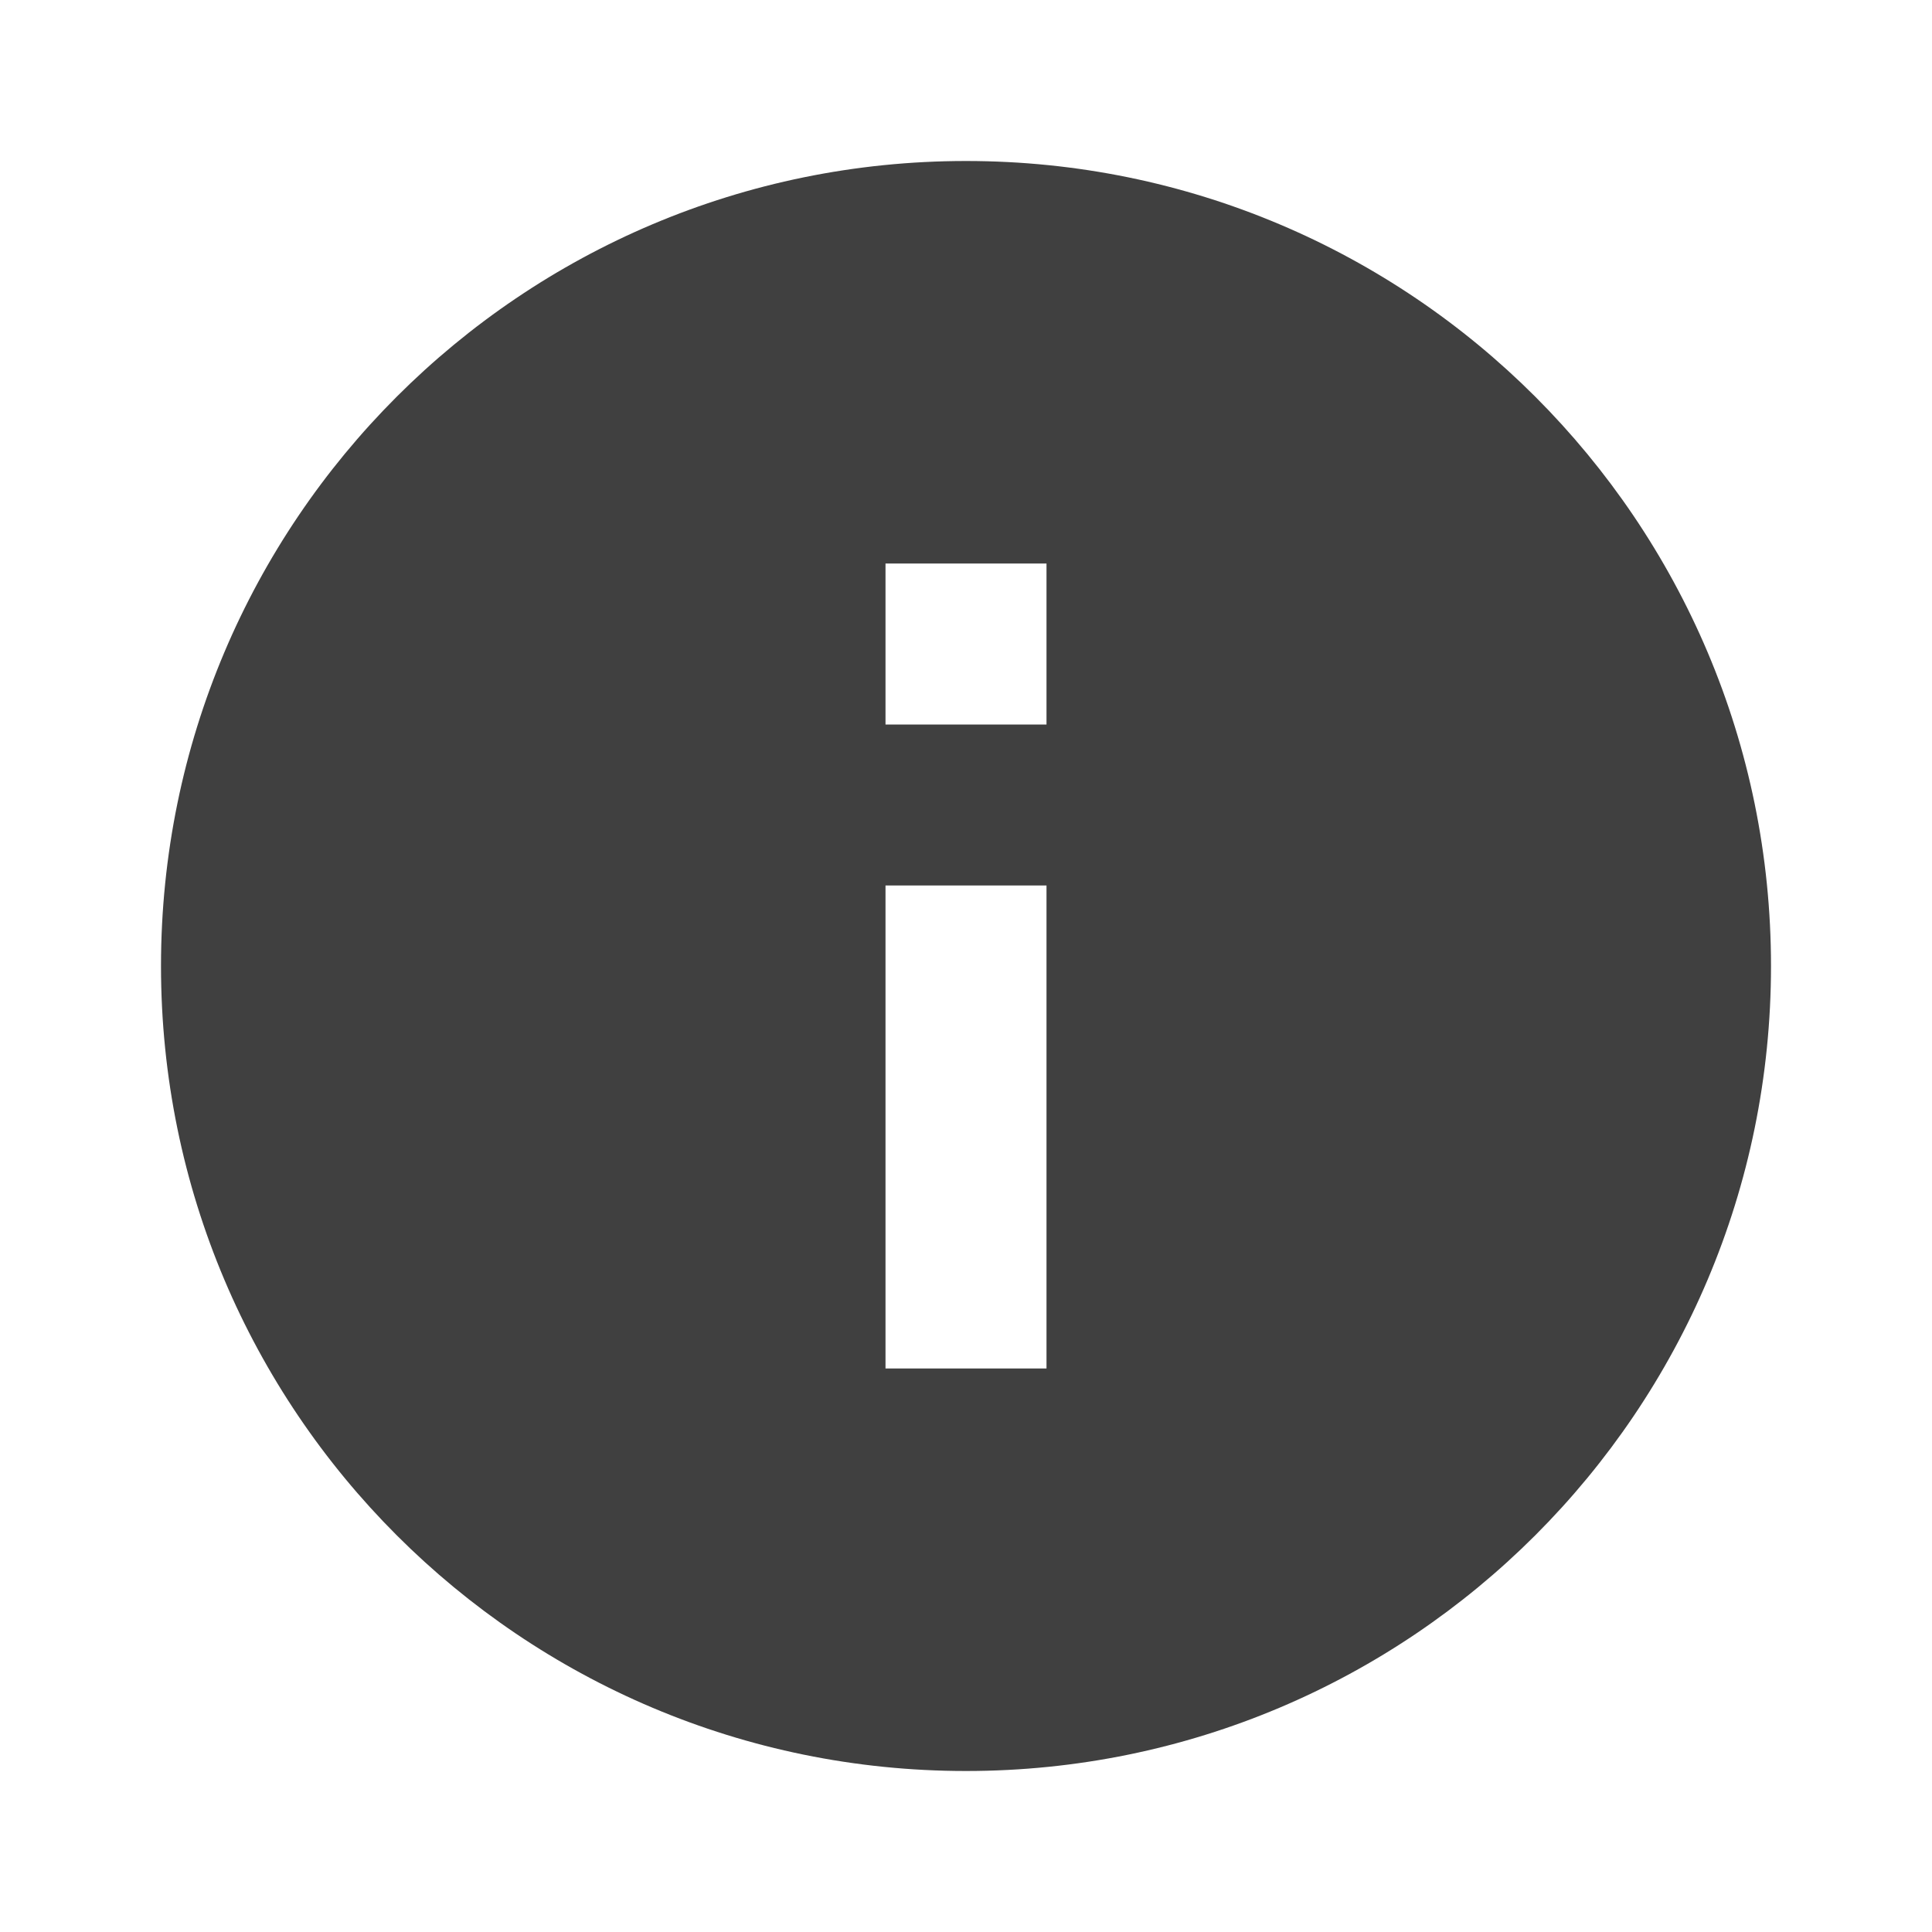 <?xml version="1.0" encoding="utf-8"?>
<!-- Generated by IcoMoon.io -->
<!DOCTYPE svg PUBLIC "-//W3C//DTD SVG 1.1//EN" "http://www.w3.org/Graphics/SVG/1.1/DTD/svg11.dtd">
<svg version="1.1" xmlns="http://www.w3.org/2000/svg" xmlns:xlink="http://www.w3.org/1999/xlink" width="24" height="24" viewBox="0 0 24 24">
<path fill="#404040" d="M12 2c-5.525 0-10 4.475-10 10s4.475 10 10 10 10-4.475 10-10-4.475-10-10-10zM13 17h-2v-6h2v6zM13 9h-2v-2h2v2z"></path>
</svg>
